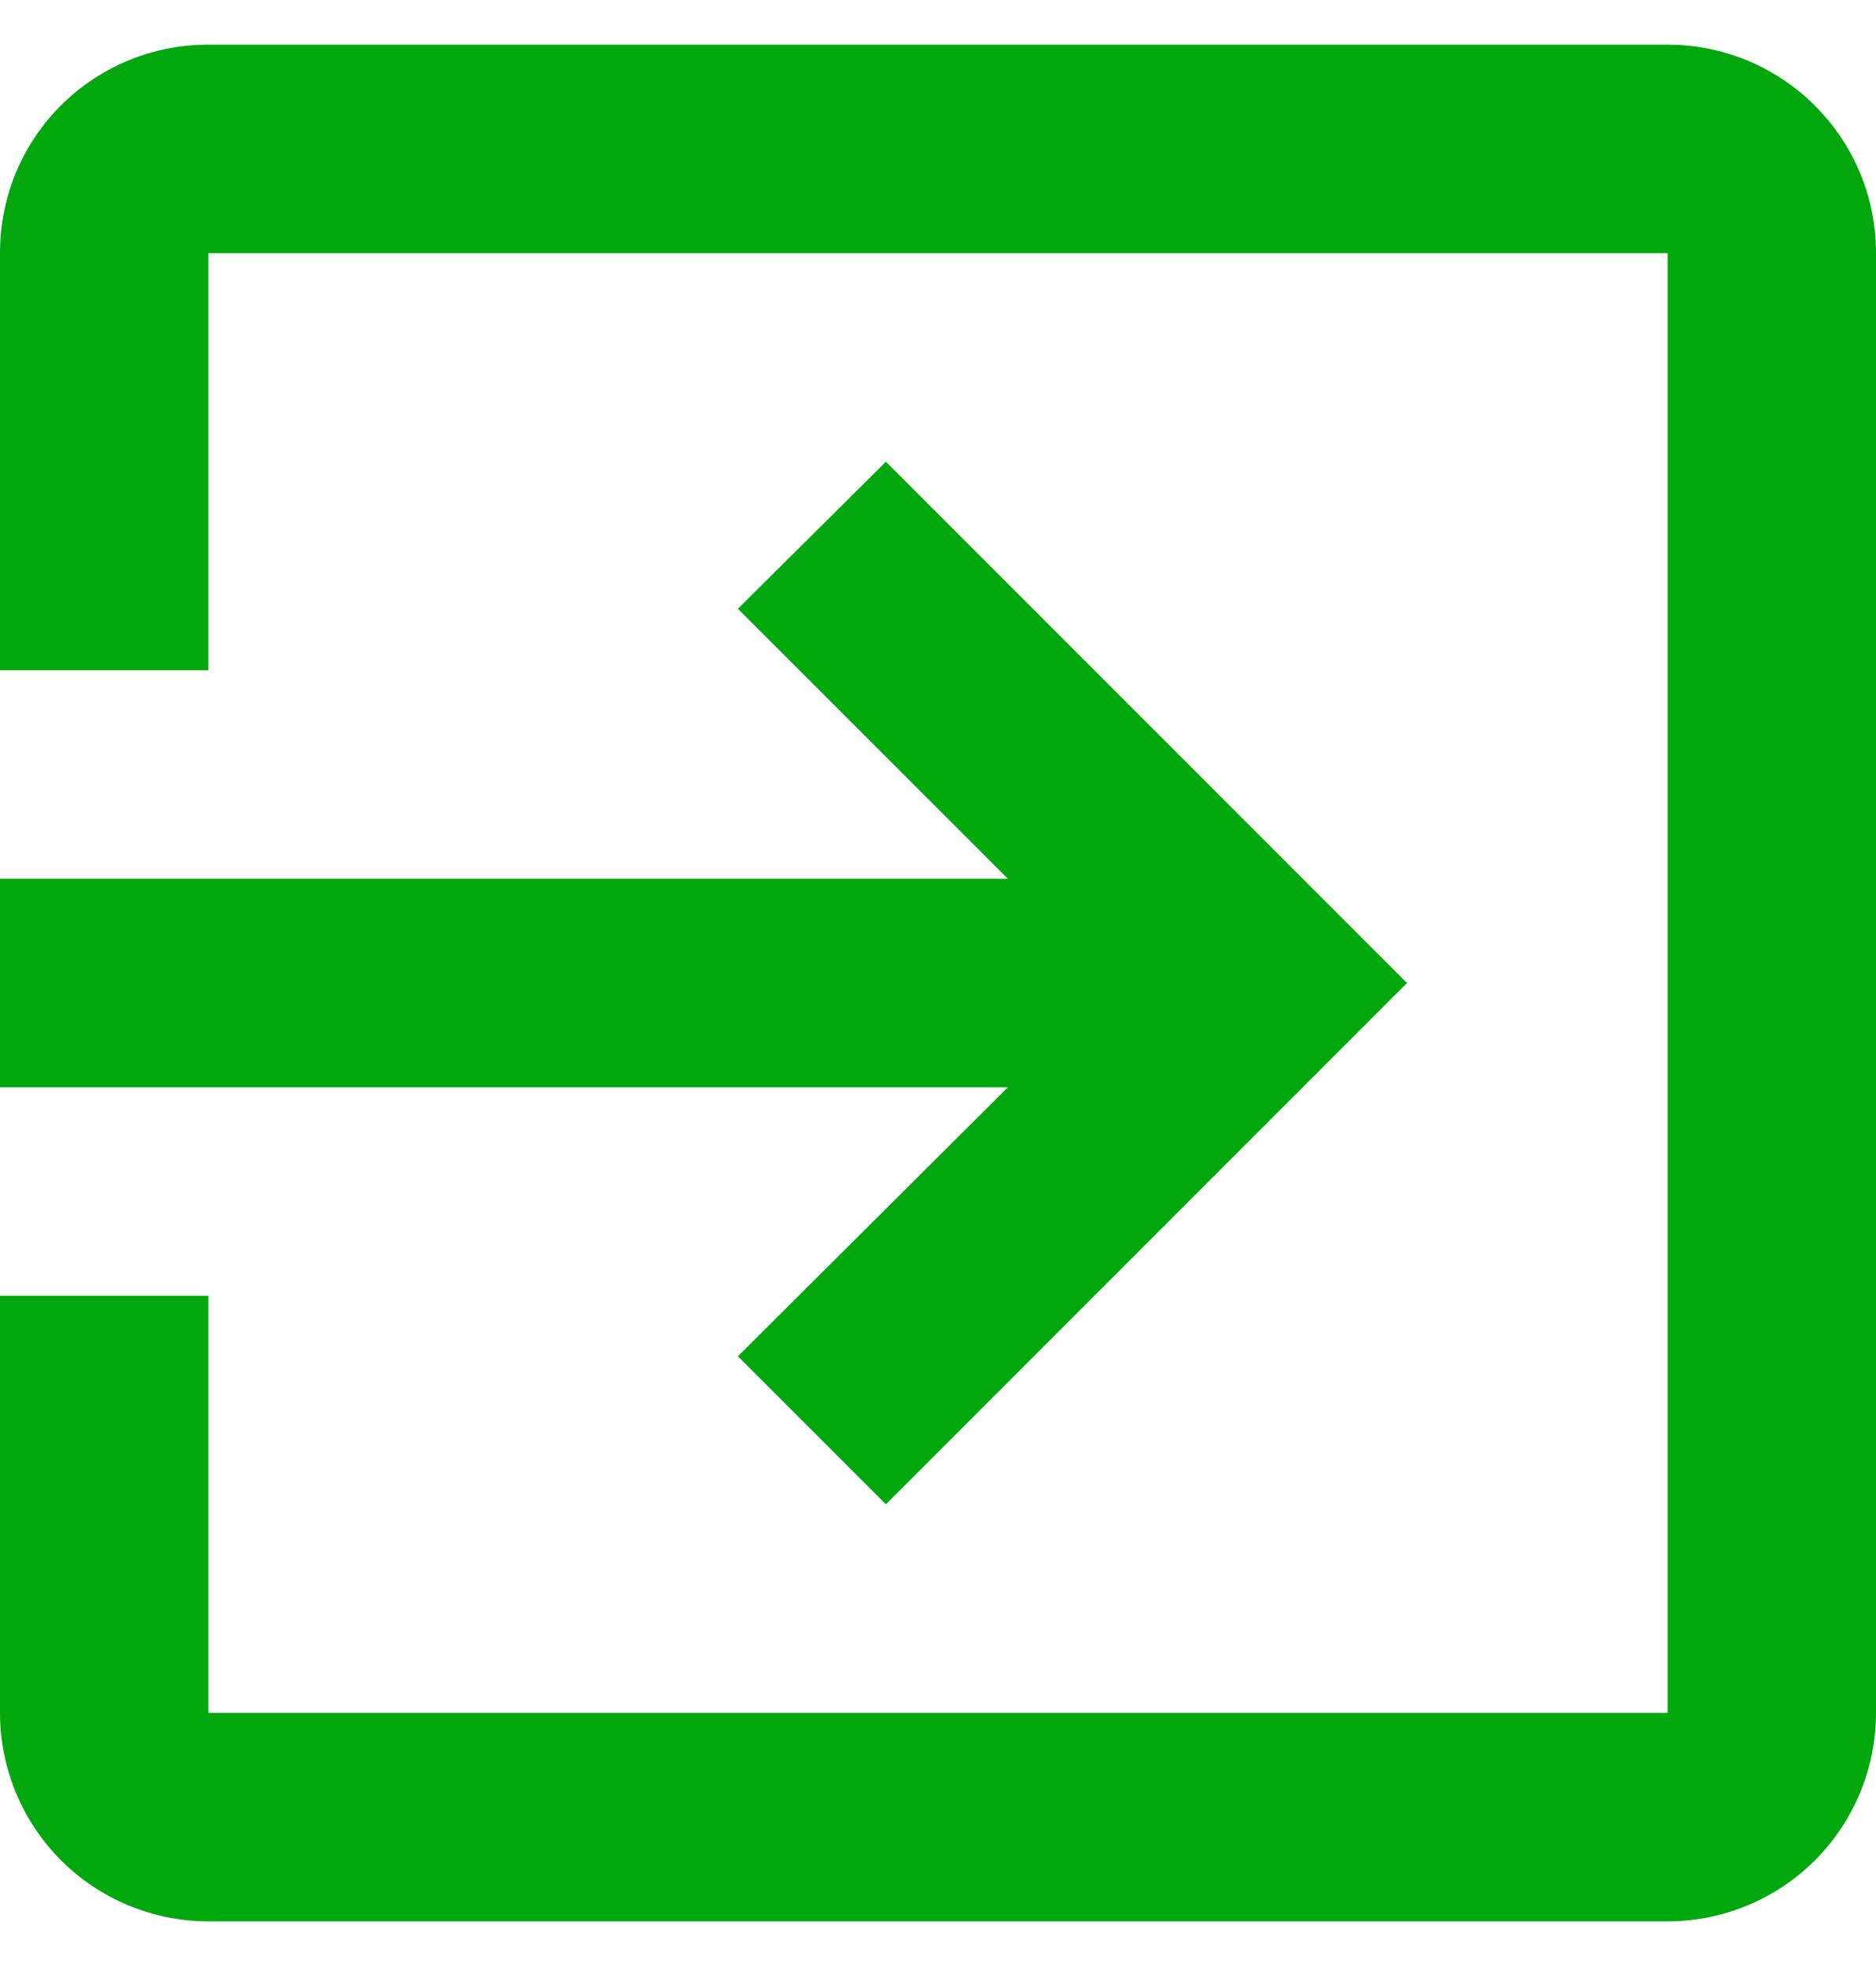<svg width="21" height="22" viewBox="0 0 21 22" fill="none" xmlns="http://www.w3.org/2000/svg">
<path d="M18.667 0.5H2.333C1.038 0.5 0 1.538 0 2.833V7.5H2.333V2.833H18.667V19.167H2.333V14.5H0V19.167C0 19.785 0.246 20.379 0.683 20.817C1.121 21.254 1.714 21.5 2.333 21.5H18.667C19.285 21.5 19.879 21.254 20.317 20.817C20.754 20.379 21 19.785 21 19.167V2.833C21 1.538 19.95 0.5 18.667 0.5ZM8.26 15.177L9.917 16.833L15.75 11L9.917 5.167L8.26 6.812L11.282 9.833H0V12.167H11.282L8.26 15.177Z" fill="#00A80E"/>
</svg>
